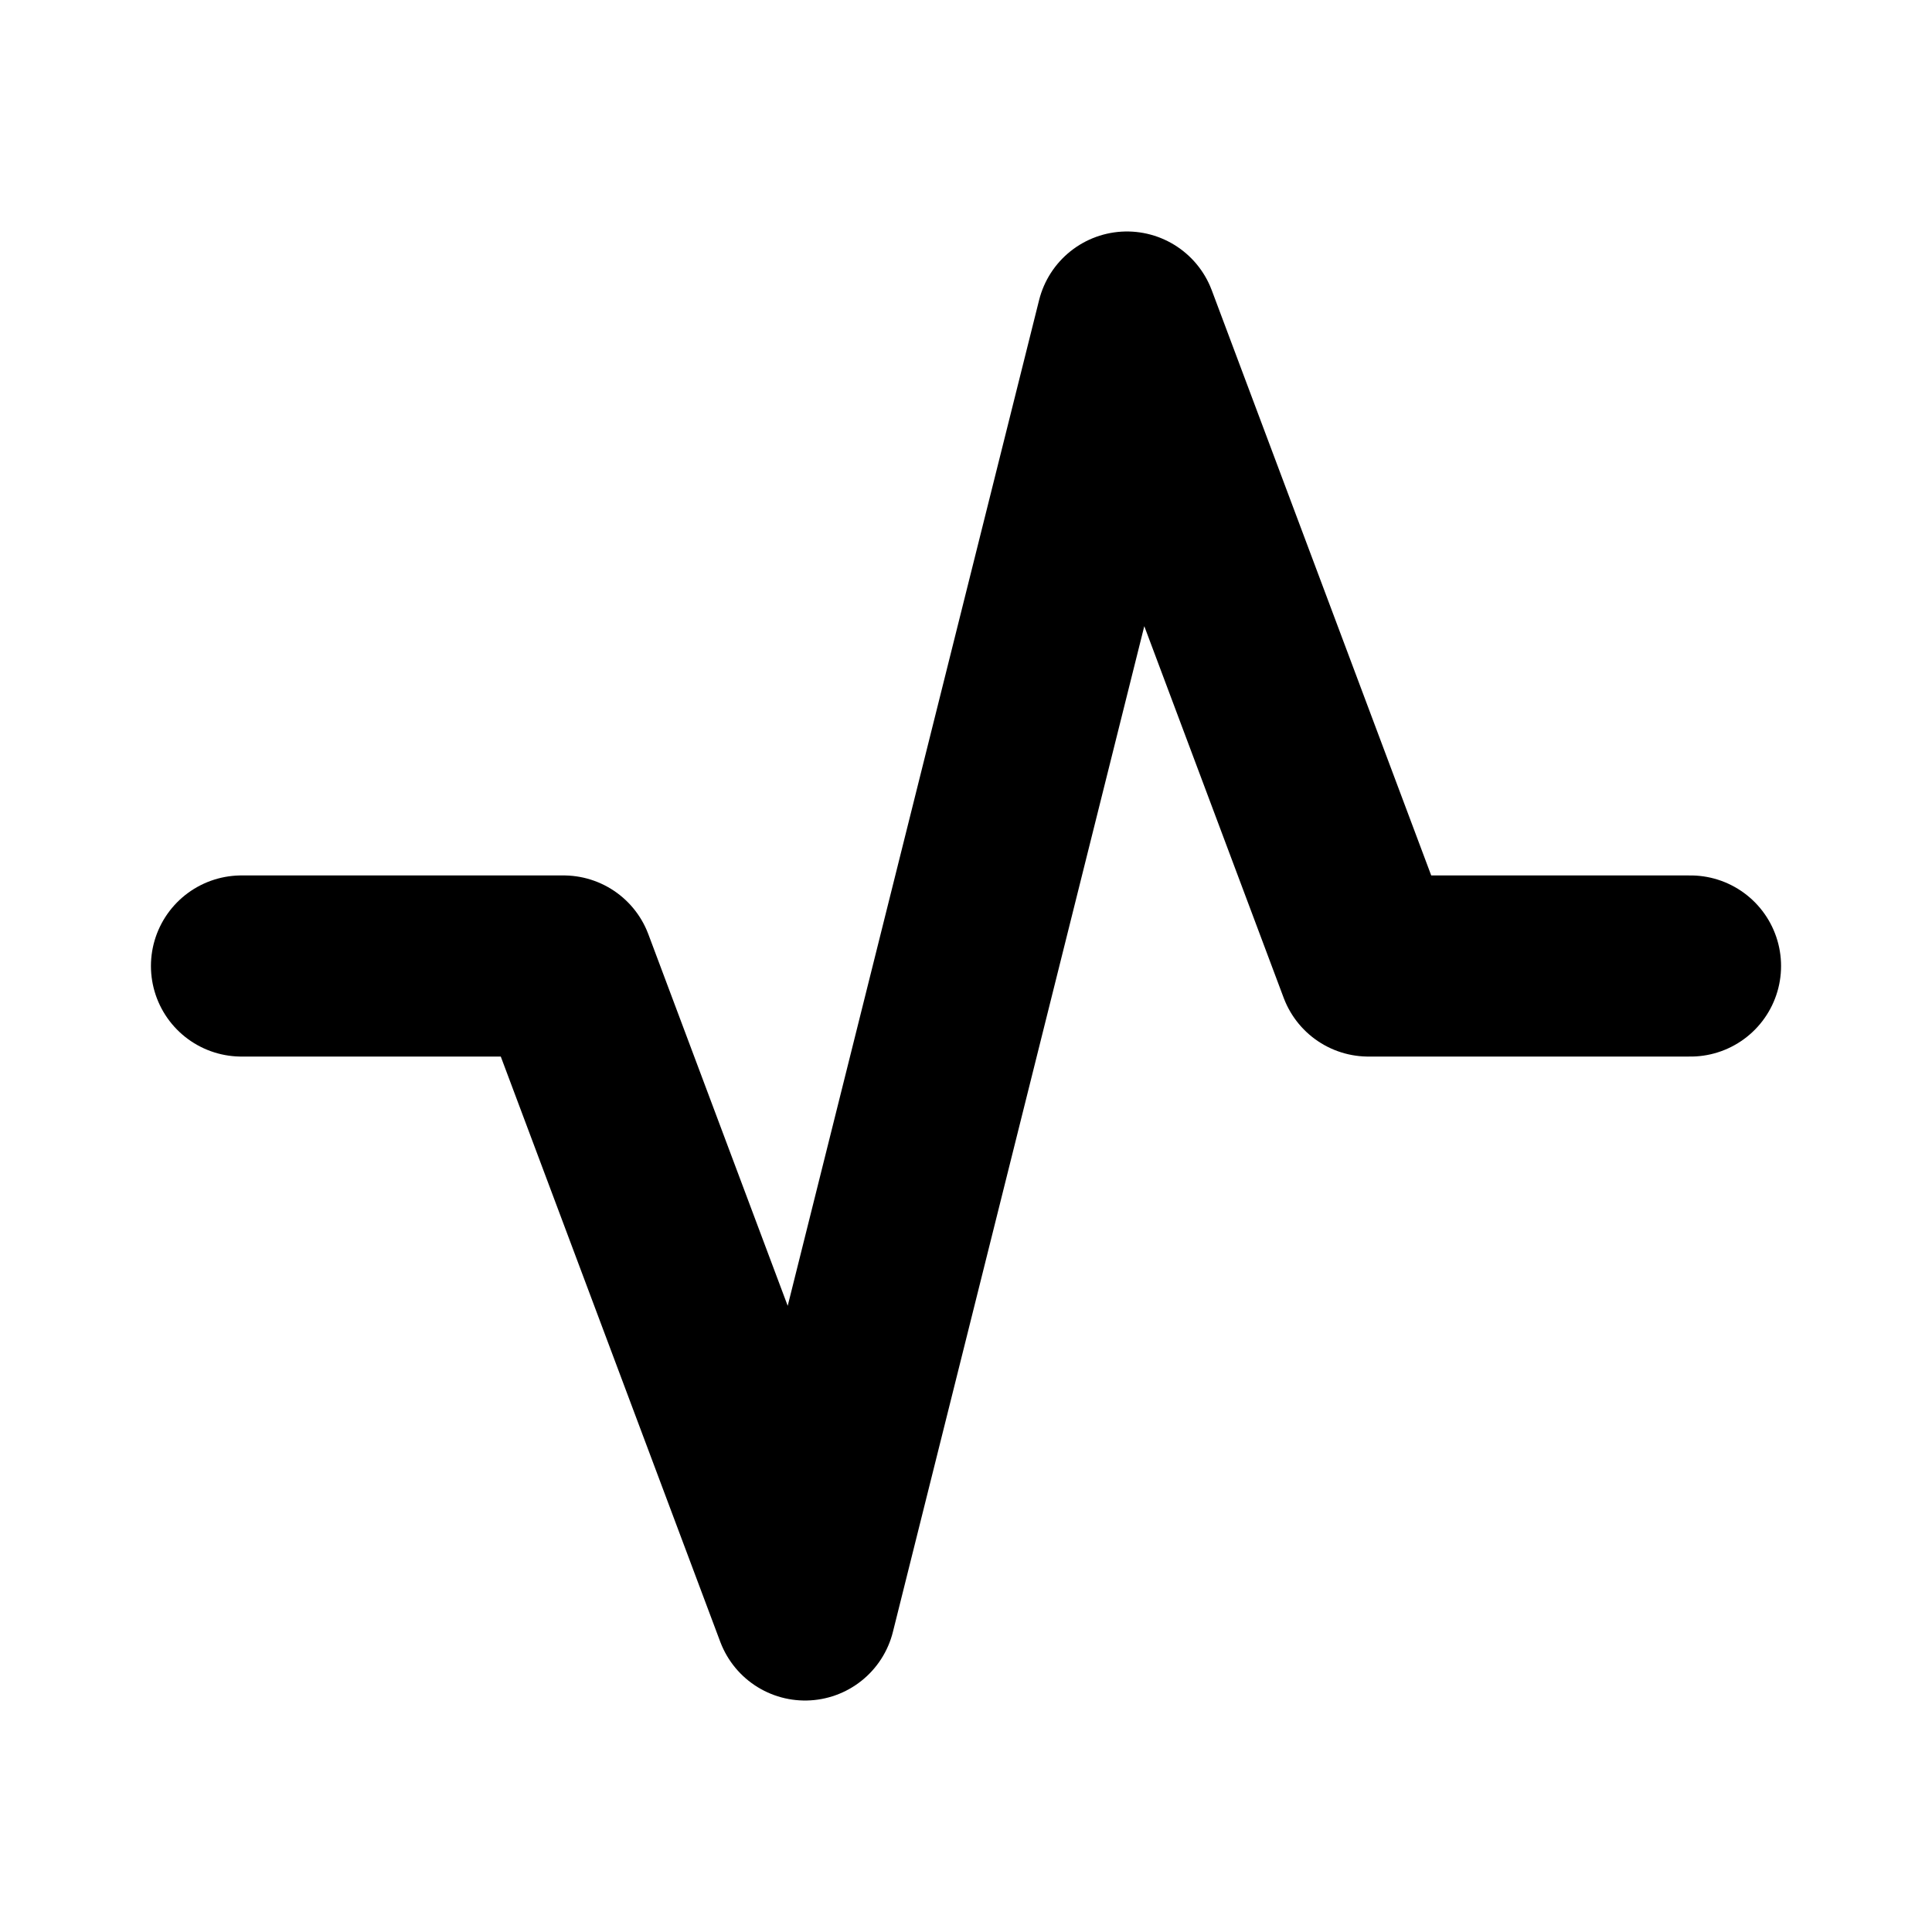 <svg width="16" height="16" viewBox="0 0 16 16" fill="none" xmlns="http://www.w3.org/2000/svg">
<path d="M2 8H4.667L6.667 13.333L9.333 2.667L11.333 8H14" stroke="current" stroke-width="1.5" stroke-linecap="round" stroke-linejoin="round"/>
</svg>